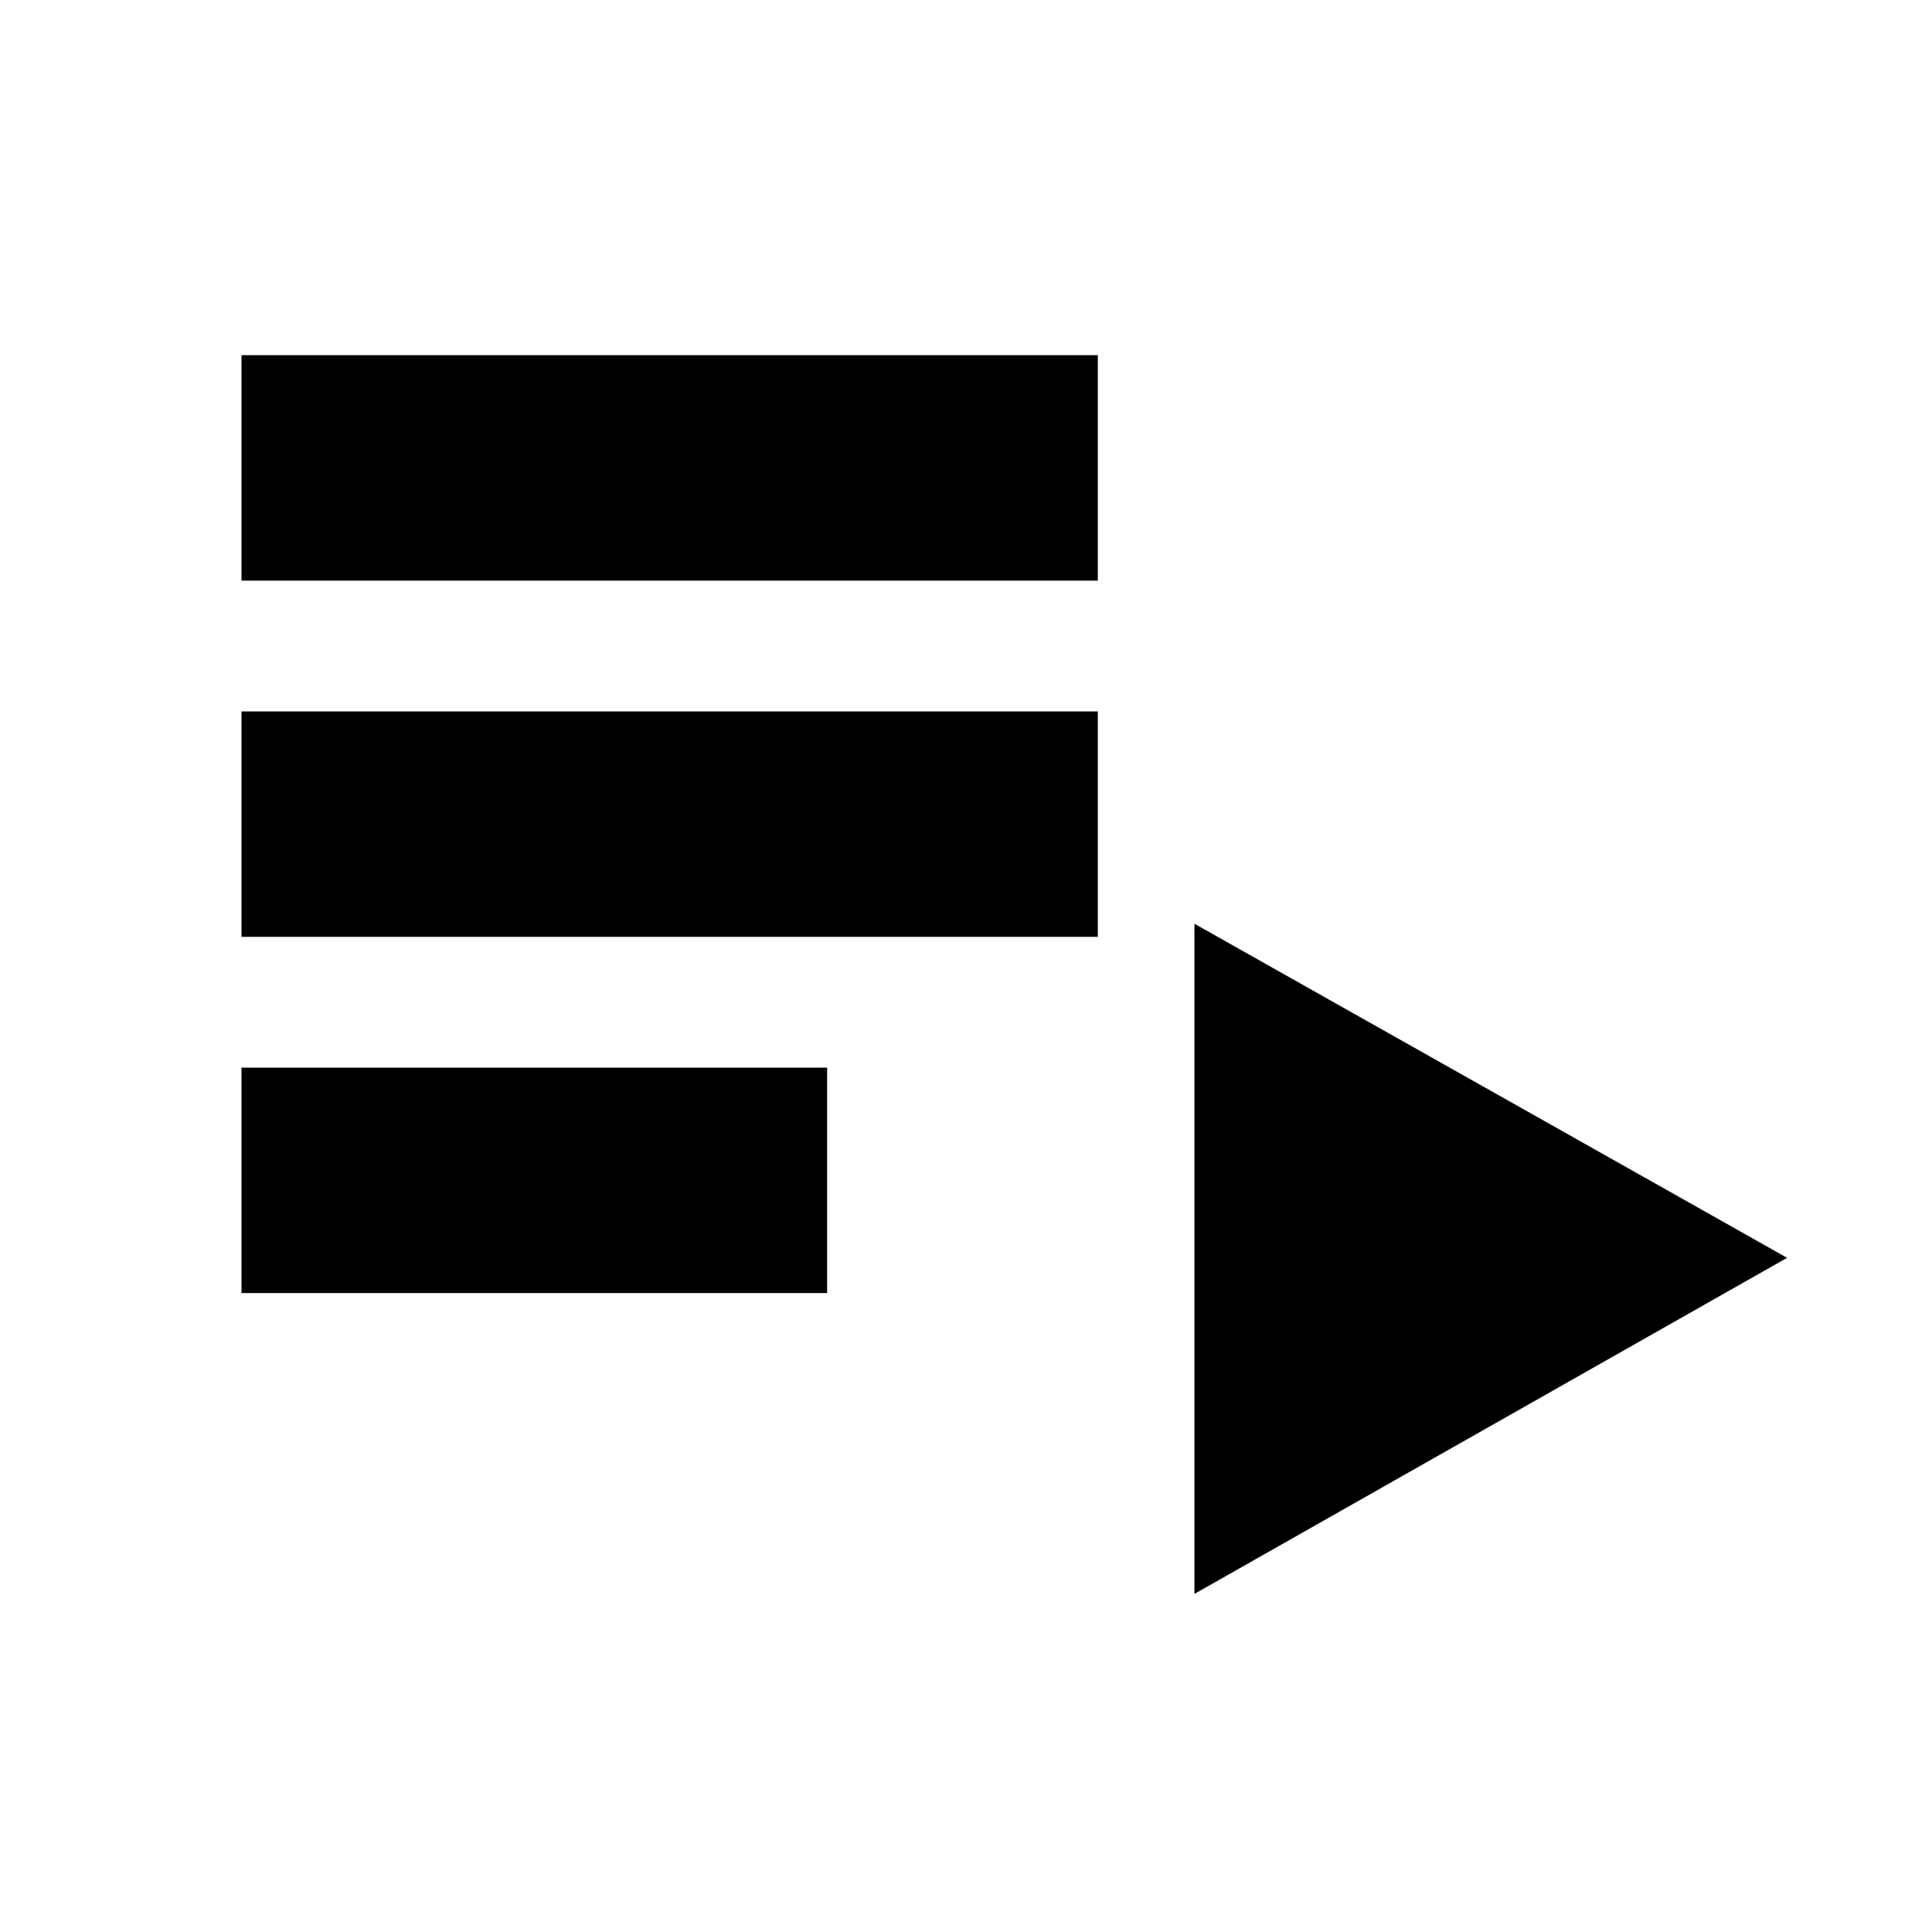 <svg xmlns="http://www.w3.org/2000/svg" height="20" viewBox="0 -960 960 960" width="20"><path d="M120-317.5v-112h291v112H120Zm0-177v-112h425.5v112H120Zm0-177v-112h425.5v112H120ZM593.5-168v-333L888-335 593.5-168Z"/></svg>